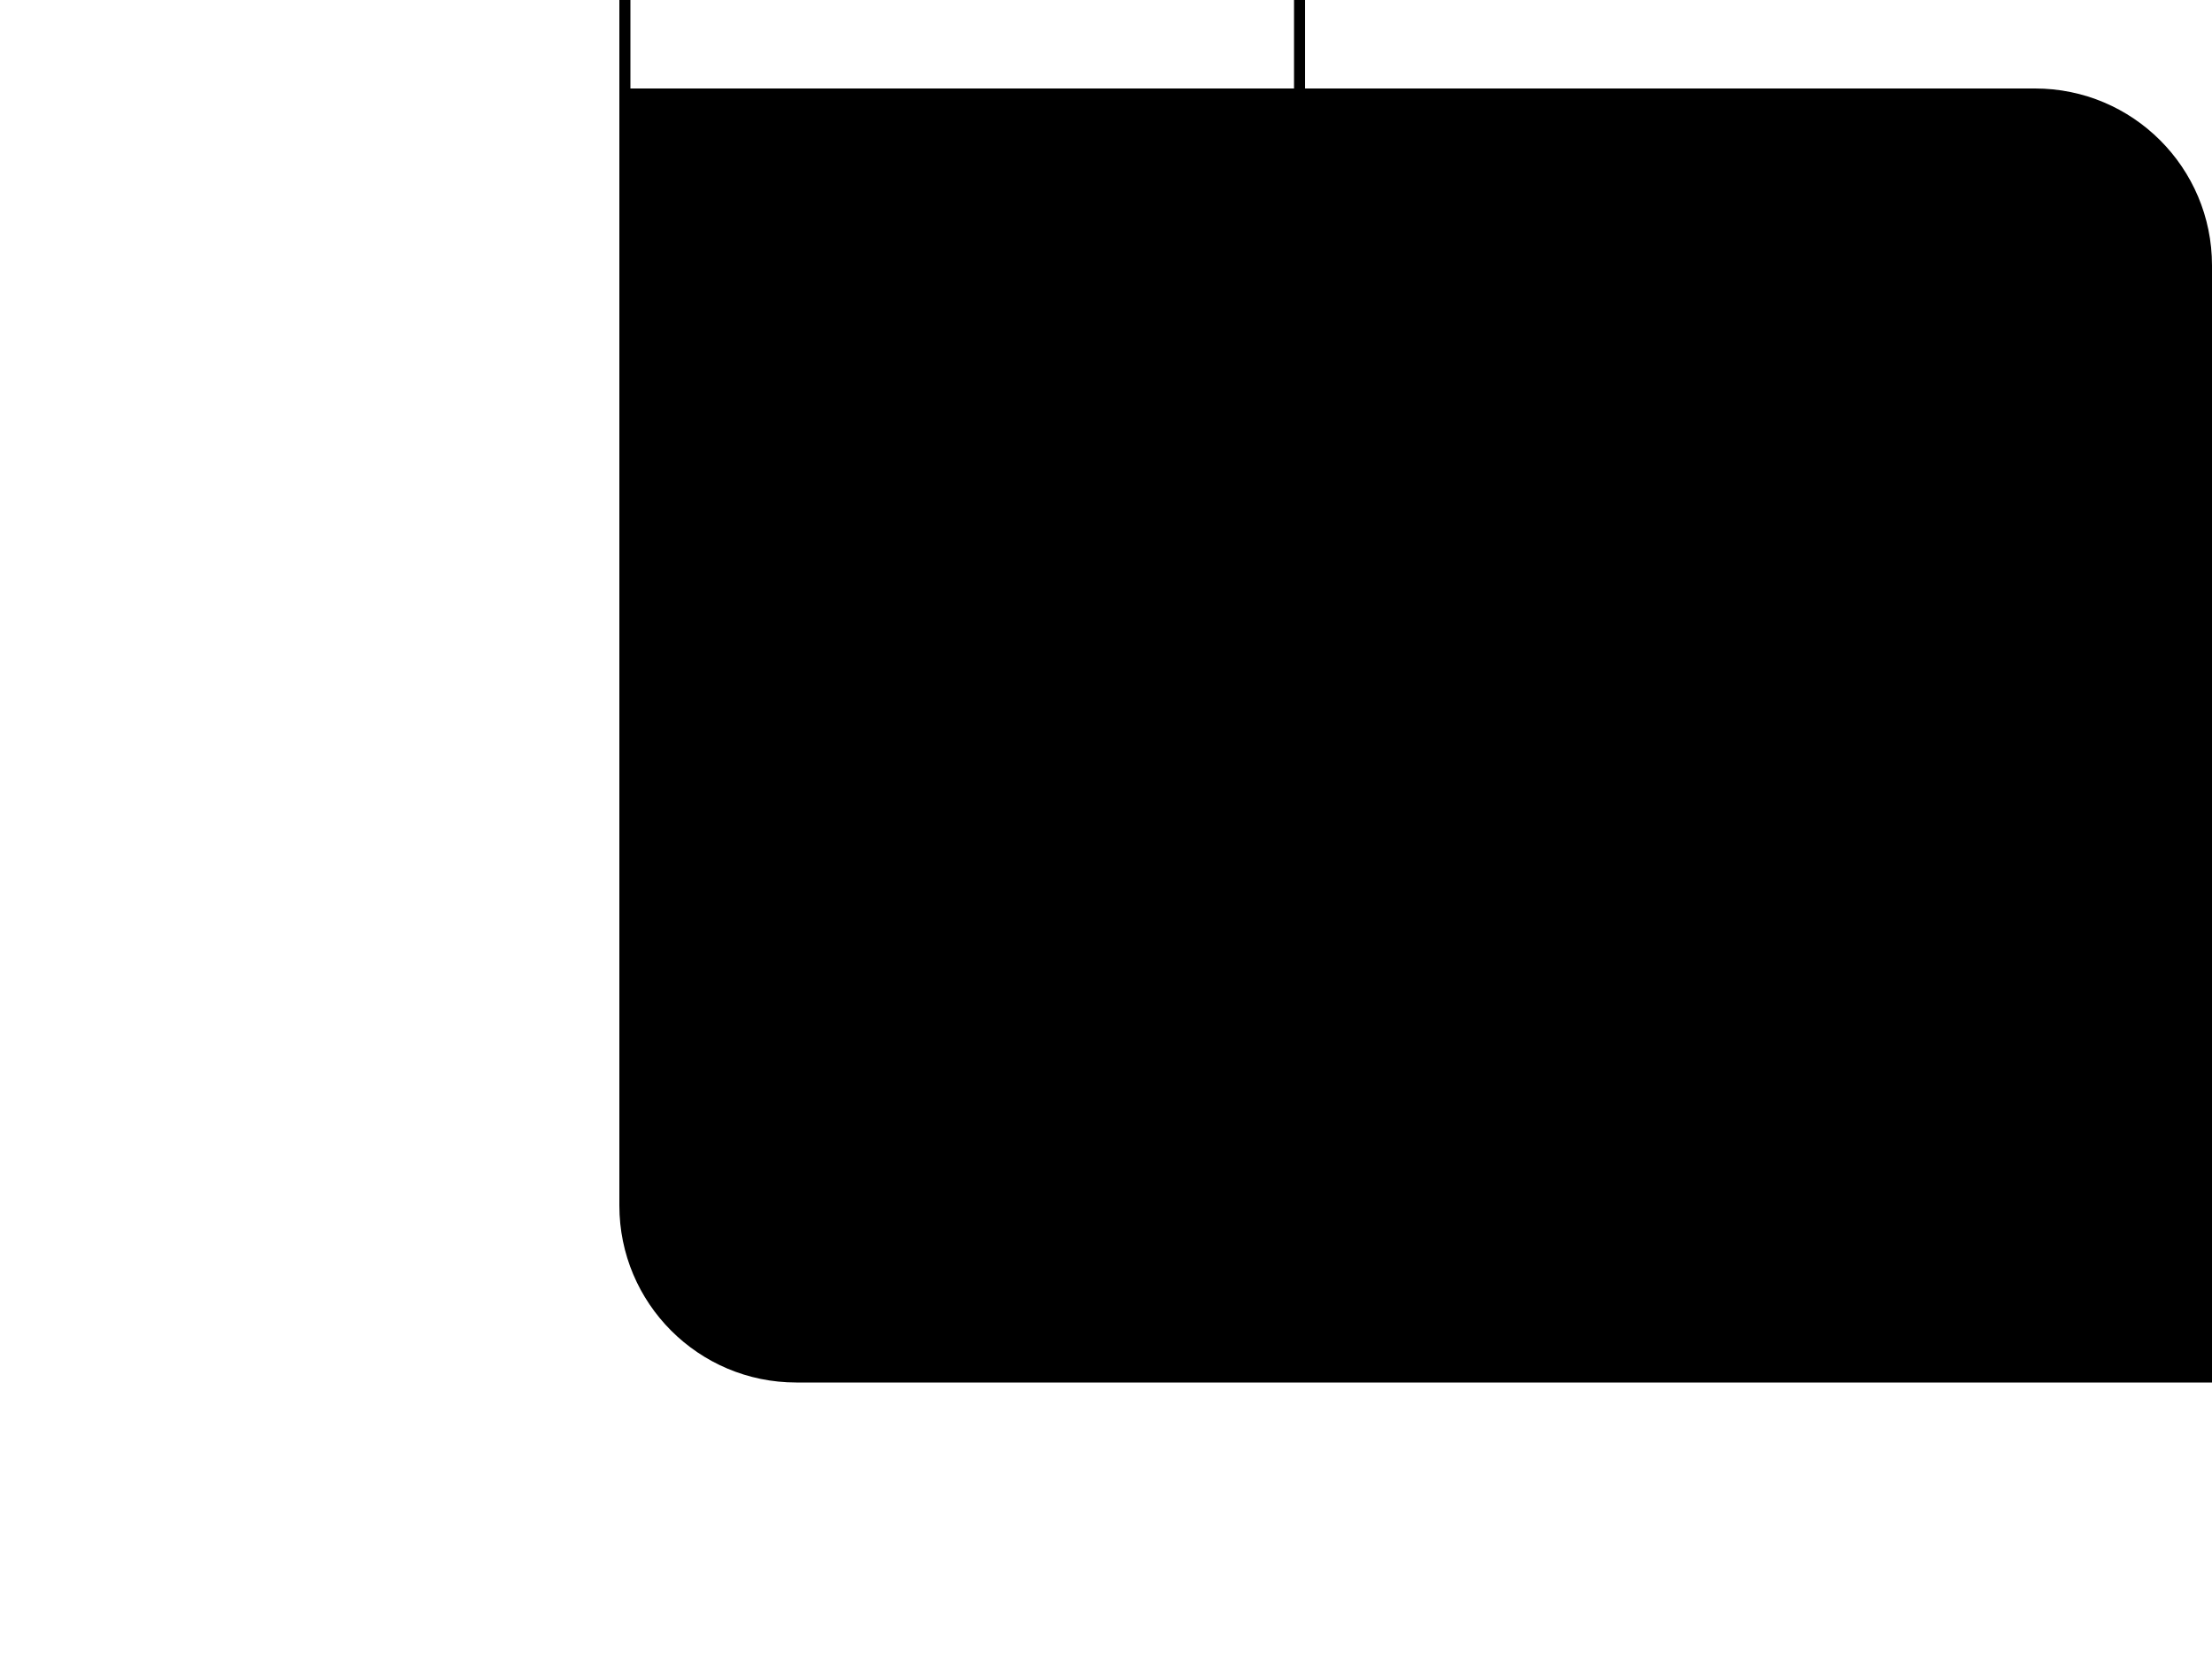 <svg xmlns="http://www.w3.org/2000/svg" width="200" height="150" fill="none"><g clip-path="url(#a)"><g filter="url(#b)"><path fill="color(display-p3 .89 .91 .996)" d="M56 0h128c8.837 0 16 7.163 16 16v101H72c-8.837 0-16-7.163-16-16z"/></g><path fill="color(display-p3 .784 .804 .957)" d="M63 82c0-5.523 4.477-10 10-10h28c5.523 0 10 4.477 10 10v18c0 5.523-4.477 10-10 10H73c-5.523 0-10-4.477-10-10z"/><path fill="color(display-p3 .007 .043 .673)" fill-rule="evenodd" d="M85.836 82.284c-.55 0-1.036.36-1.196.887l-.398 1.31a.42.42 0 0 1-.19.24l-1.016.586a.42.42 0 0 1-.303.045l-1.334-.31a1.25 1.25 0 0 0-1.365.592L78.87 87.65a1.25 1.25 0 0 0 .17 1.48l.936 1a.42.42 0 0 1 .112.284v1.172c0 .106-.04.208-.112.285l-.936 1a1.25 1.25 0 0 0-.17 1.48l1.163 2.015c.276.477.83.717 1.367.592l1.333-.31a.42.42 0 0 1 .303.045l1.016.586c.091.053.16.139.19.24l.398 1.31c.16.527.646.887 1.196.887h2.328c.55 0 1.036-.36 1.196-.887l.398-1.31a.42.42 0 0 1 .19-.24l1.016-.586a.42.42 0 0 1 .302-.045l1.334.31a1.25 1.25 0 0 0 1.366-.592l1.164-2.016a1.25 1.25 0 0 0-.17-1.479l-.936-1a.42.42 0 0 1-.112-.285v-1.172c0-.106.04-.208.112-.285l.936-1a1.25 1.25 0 0 0 .17-1.48l-1.164-2.015a1.25 1.25 0 0 0-1.366-.592l-1.334.31a.42.42 0 0 1-.303-.045l-1.015-.586a.42.42 0 0 1-.19-.24l-.398-1.31a1.25 1.25 0 0 0-1.196-.887zM83.666 91a3.333 3.333 0 1 1 6.667 0 3.333 3.333 0 0 1-6.666 0Z" clip-rule="evenodd"/><path fill="color(display-p3 .714 .737 .933)" d="M118 0v116h-1V0z"/><path fill="color(display-p3 .714 .737 .933)" d="M57 101c0 8.284 6.716 15 15 15h128v1H72l-.413-.005c-8.509-.216-15.367-7.074-15.582-15.582L56 101V0h1z"/></g><defs><clipPath id="a"><rect width="200" height="150" fill="#fff" rx="16"/></clipPath><filter id="b" width="208" height="181" x="24" y="-24" color-interpolation-filters="sRGB" filterUnits="userSpaceOnUse"><feFlood flood-opacity="0" result="BackgroundImageFix"/><feColorMatrix in="SourceAlpha" result="hardAlpha" values="0 0 0 0 0 0 0 0 0 0 0 0 0 0 0 0 0 0 127 0"/><feOffset dy="8"/><feGaussianBlur stdDeviation="16"/><feColorMatrix values="0 0 0 0 0 0 0 0 0 0 0 0 0 0 0 0 0 0 0.24 0"/><feBlend in2="BackgroundImageFix" result="effect1_dropShadow_281_3958"/><feBlend in="SourceGraphic" in2="effect1_dropShadow_281_3958" result="shape"/></filter></defs></svg>